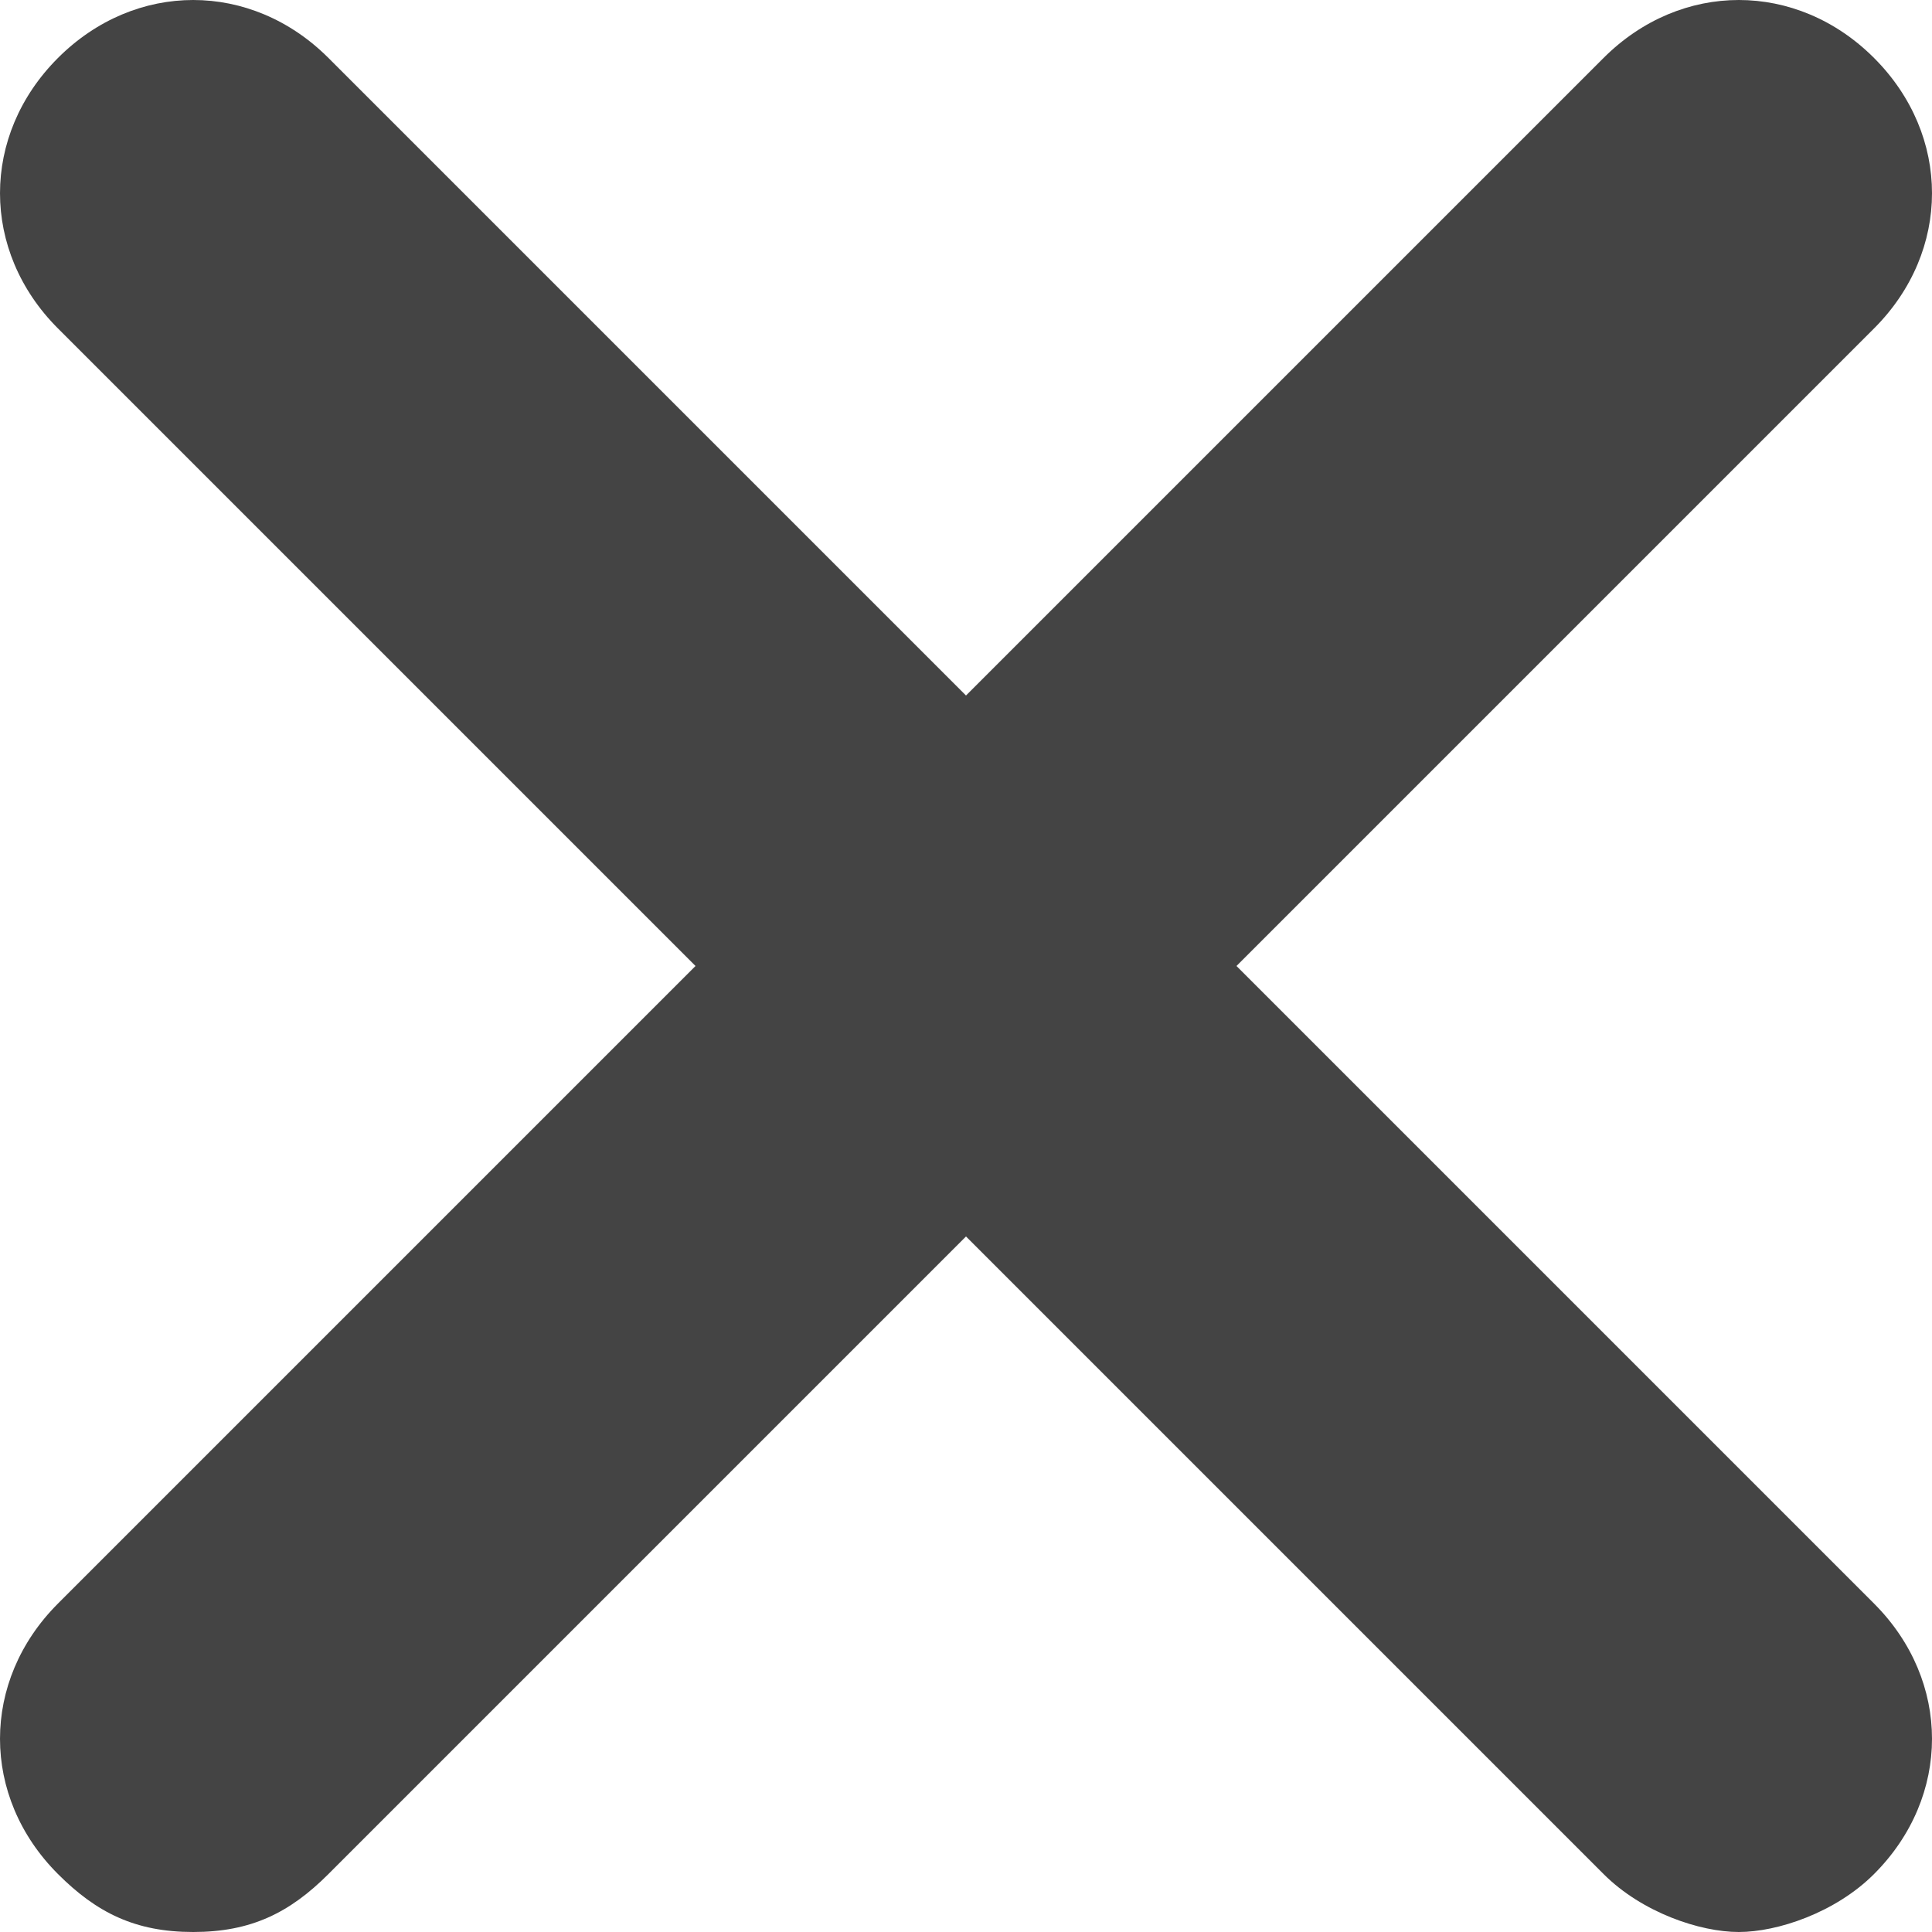 <?xml version="1.0" encoding="UTF-8"?>
<svg width="10px" height="10px" viewBox="0 0 10 10" version="1.1" xmlns="http://www.w3.org/2000/svg" xmlns:xlink="http://www.w3.org/1999/xlink">
    <!-- Generator: Sketch 42 (36781) - http://www.bohemiancoding.com/sketch -->
    <title>Fill-407</title>
    <desc>Created with Sketch.</desc>
    <defs></defs>
    <g id="Page-1" stroke="none" stroke-width="1" fill="none" fill-rule="evenodd">
        <path d="M9.7,0.3 C9.3,-0.1 8.7,-0.1 8.3,0.3 L5,3.6 L1.7,0.3 C1.3,-0.1 0.7,-0.1 0.3,0.3 C-0.1,0.7 -0.1,1.3 0.3,1.7 L3.6,5 L0.3,8.3 C-0.1,8.7 -0.1,9.3 0.3,9.7 C0.5,9.9 0.7,10 1,10 C1.3,10 1.5,9.9 1.7,9.7 L5,6.4 L8.3,9.7 C8.5,9.9 8.8,10 9,10 C9.2,10 9.5,9.9 9.7,9.7 C10.1,9.3 10.1,8.7 9.7,8.3 L6.4,5 L9.7,1.7 C10.1,1.3 10.1,0.7 9.7,0.3" id="Fill-407" fill="#444444" fill-rule="nonzero"></path>
    </g>
</svg>